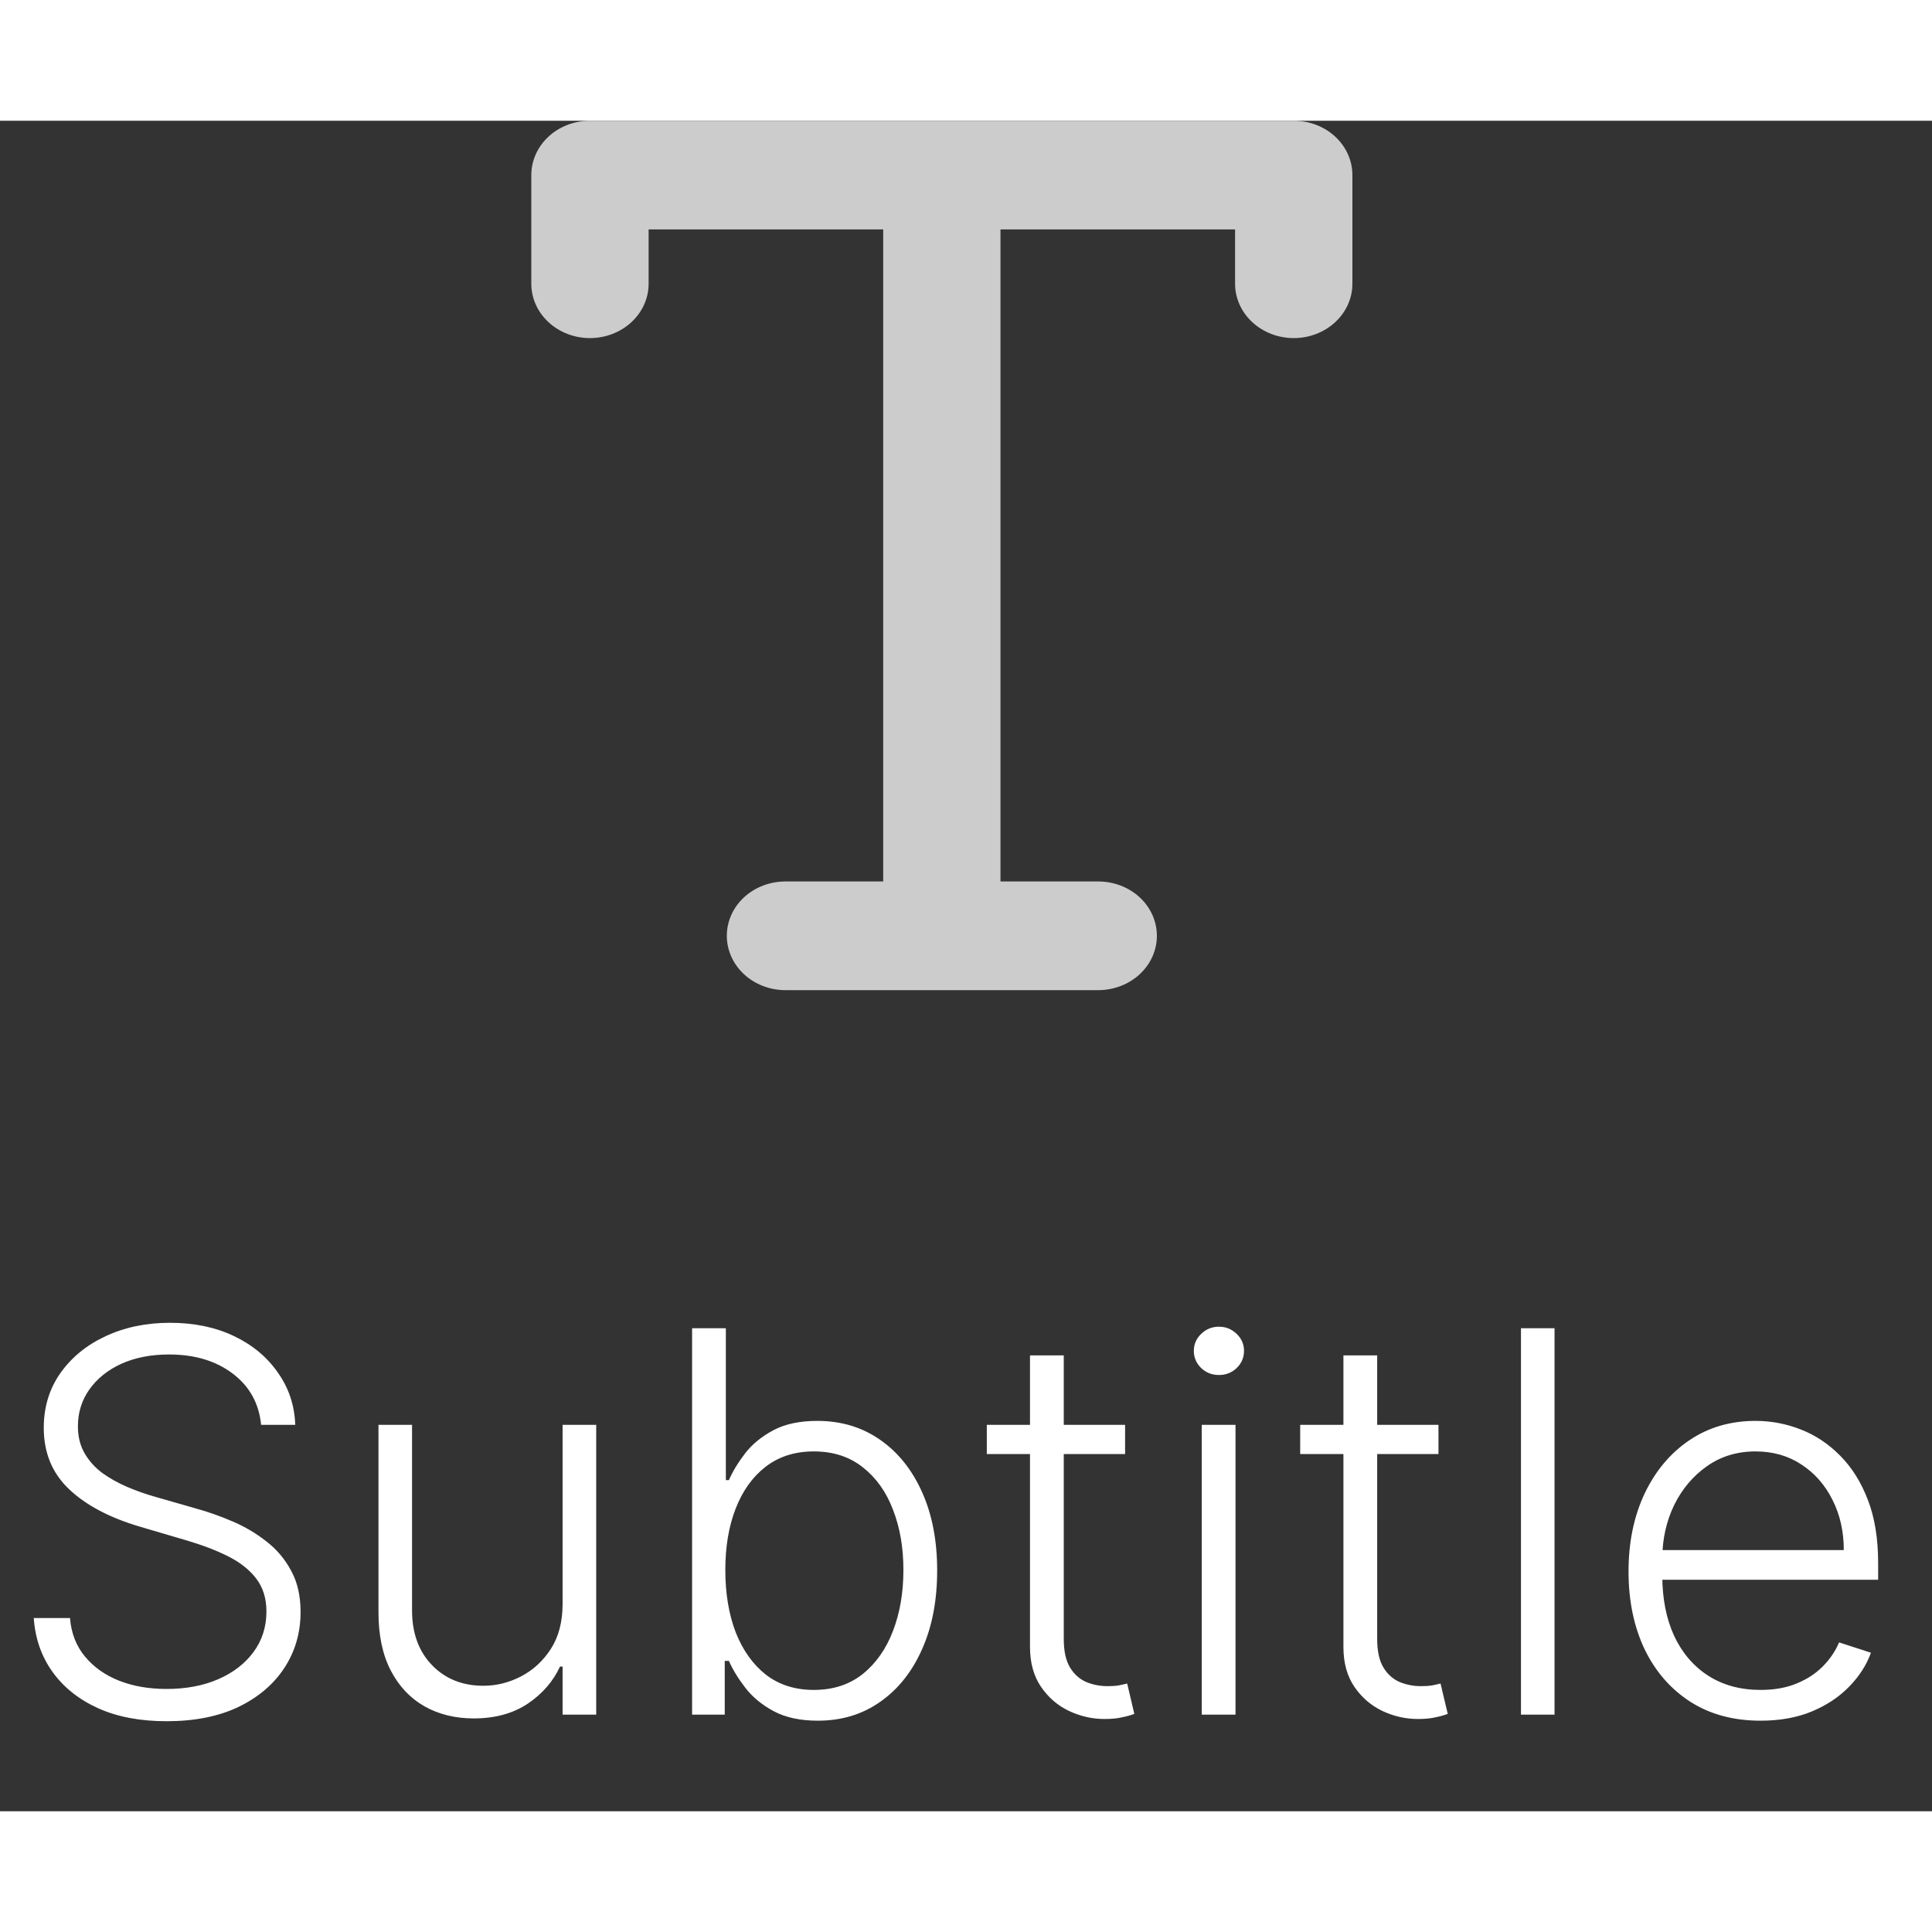 <svg width="40" height="40" viewBox="0 0 40 35" fill="none" xmlns="http://www.w3.org/2000/svg">
<rect x="0" y="0" width="40" height="35" fill="#333333" stroke="none"/>
<path d="M5.406 27C5.362 26.554 5.165 26.2 4.816 25.937C4.467 25.674 4.029 25.543 3.5 25.543C3.128 25.543 2.799 25.607 2.516 25.734C2.234 25.862 2.013 26.039 1.852 26.265C1.693 26.489 1.613 26.744 1.613 27.031C1.613 27.242 1.659 27.427 1.75 27.586C1.841 27.744 1.964 27.881 2.117 27.996C2.273 28.108 2.445 28.204 2.633 28.285C2.823 28.366 3.014 28.433 3.207 28.488L4.051 28.73C4.306 28.8 4.561 28.89 4.816 29C5.072 29.109 5.305 29.247 5.516 29.414C5.729 29.578 5.9 29.78 6.027 30.019C6.158 30.256 6.223 30.541 6.223 30.875C6.223 31.302 6.112 31.686 5.891 32.027C5.669 32.368 5.352 32.639 4.938 32.84C4.523 33.038 4.027 33.136 3.449 33.136C2.905 33.136 2.432 33.047 2.031 32.867C1.63 32.685 1.315 32.433 1.086 32.113C0.857 31.793 0.728 31.422 0.699 31H1.449C1.475 31.315 1.579 31.582 1.762 31.8C1.944 32.019 2.181 32.186 2.473 32.3C2.764 32.413 3.09 32.468 3.449 32.468C3.848 32.468 4.202 32.402 4.512 32.269C4.824 32.134 5.069 31.946 5.246 31.707C5.426 31.465 5.516 31.183 5.516 30.863C5.516 30.592 5.445 30.366 5.305 30.183C5.164 29.998 4.967 29.843 4.715 29.718C4.465 29.593 4.174 29.483 3.844 29.387L2.887 29.105C2.259 28.918 1.772 28.659 1.426 28.328C1.079 27.997 0.906 27.575 0.906 27.062C0.906 26.633 1.021 26.255 1.25 25.929C1.482 25.601 1.794 25.346 2.188 25.164C2.583 24.979 3.027 24.887 3.52 24.887C4.017 24.887 4.457 24.978 4.84 25.16C5.223 25.342 5.526 25.593 5.75 25.914C5.977 26.232 6.098 26.593 6.113 27H5.406ZM11.648 30.707V27H12.344V33H11.648V32.004H11.594C11.453 32.311 11.23 32.568 10.926 32.773C10.621 32.976 10.249 33.078 9.809 33.078C9.426 33.078 9.086 32.995 8.789 32.828C8.492 32.659 8.259 32.411 8.09 32.086C7.921 31.76 7.836 31.36 7.836 30.887V27H8.531V30.843C8.531 31.312 8.669 31.69 8.945 31.976C9.221 32.26 9.576 32.402 10.008 32.402C10.279 32.402 10.539 32.337 10.789 32.207C11.039 32.077 11.245 31.887 11.406 31.637C11.568 31.384 11.648 31.074 11.648 30.707ZM14.329 33V25H15.028V28.144H15.091C15.169 27.965 15.281 27.78 15.427 27.59C15.575 27.399 15.769 27.241 16.009 27.113C16.251 26.983 16.556 26.918 16.923 26.918C17.415 26.918 17.847 27.048 18.22 27.308C18.592 27.566 18.883 27.928 19.091 28.394C19.299 28.858 19.403 29.398 19.403 30.015C19.403 30.635 19.299 31.178 19.091 31.644C18.885 32.11 18.596 32.474 18.224 32.734C17.854 32.995 17.424 33.125 16.935 33.125C16.57 33.125 16.265 33.06 16.02 32.929C15.778 32.799 15.583 32.639 15.435 32.449C15.286 32.256 15.171 32.069 15.091 31.887H15.005V33H14.329ZM15.017 30.004C15.017 30.488 15.088 30.918 15.231 31.293C15.377 31.665 15.586 31.958 15.856 32.172C16.13 32.383 16.461 32.488 16.849 32.488C17.247 32.488 17.584 32.379 17.86 32.16C18.136 31.939 18.346 31.64 18.489 31.265C18.633 30.89 18.704 30.47 18.704 30.004C18.704 29.543 18.633 29.127 18.489 28.758C18.349 28.388 18.14 28.095 17.864 27.879C17.588 27.66 17.25 27.55 16.849 27.55C16.458 27.55 16.126 27.656 15.852 27.867C15.582 28.075 15.375 28.364 15.231 28.734C15.088 29.101 15.017 29.524 15.017 30.004ZM23.294 27V27.605H20.431V27H23.294ZM21.325 25.562H22.024V31.433C22.024 31.683 22.067 31.88 22.153 32.023C22.239 32.164 22.351 32.264 22.489 32.324C22.627 32.381 22.774 32.41 22.931 32.41C23.022 32.41 23.1 32.405 23.165 32.394C23.23 32.381 23.287 32.368 23.337 32.355L23.485 32.984C23.418 33.01 23.334 33.034 23.235 33.054C23.136 33.078 23.014 33.09 22.868 33.09C22.613 33.09 22.367 33.034 22.13 32.922C21.895 32.81 21.703 32.643 21.552 32.422C21.401 32.2 21.325 31.925 21.325 31.597V25.562ZM24.881 33V27H25.58V33H24.881ZM25.236 25.968C25.093 25.968 24.971 25.92 24.869 25.824C24.768 25.725 24.717 25.607 24.717 25.468C24.717 25.331 24.768 25.213 24.869 25.117C24.971 25.018 25.093 24.968 25.236 24.968C25.38 24.968 25.502 25.018 25.604 25.117C25.705 25.213 25.756 25.331 25.756 25.468C25.756 25.607 25.705 25.725 25.604 25.824C25.502 25.92 25.38 25.968 25.236 25.968ZM29.782 27V27.605H26.919V27H29.782ZM27.814 25.562H28.513V31.433C28.513 31.683 28.556 31.88 28.642 32.023C28.727 32.164 28.84 32.264 28.977 32.324C29.116 32.381 29.263 32.41 29.419 32.41C29.51 32.41 29.588 32.405 29.653 32.394C29.718 32.381 29.776 32.368 29.825 32.355L29.974 32.984C29.906 33.01 29.823 33.034 29.724 33.054C29.625 33.078 29.502 33.09 29.356 33.09C29.101 33.09 28.855 33.034 28.618 32.922C28.384 32.81 28.191 32.643 28.04 32.422C27.889 32.2 27.814 31.925 27.814 31.597V25.562ZM32.185 25V33H31.49V25H32.185ZM36.451 33.125C35.891 33.125 35.407 32.995 34.998 32.734C34.589 32.471 34.273 32.108 34.049 31.644C33.828 31.178 33.717 30.642 33.717 30.035C33.717 29.431 33.828 28.894 34.049 28.425C34.273 27.954 34.581 27.586 34.975 27.32C35.37 27.052 35.828 26.918 36.346 26.918C36.671 26.918 36.985 26.978 37.287 27.097C37.589 27.215 37.86 27.396 38.1 27.64C38.342 27.883 38.533 28.189 38.674 28.558C38.815 28.925 38.885 29.36 38.885 29.863V30.207H34.197V29.593H38.174C38.174 29.208 38.096 28.862 37.94 28.554C37.786 28.244 37.571 28 37.295 27.82C37.022 27.64 36.705 27.55 36.346 27.55C35.965 27.55 35.631 27.652 35.342 27.855C35.053 28.058 34.826 28.327 34.662 28.66C34.501 28.993 34.419 29.358 34.416 29.754V30.121C34.416 30.597 34.498 31.014 34.662 31.371C34.829 31.725 35.065 32 35.369 32.195C35.674 32.39 36.035 32.488 36.451 32.488C36.735 32.488 36.984 32.444 37.197 32.355C37.413 32.267 37.594 32.148 37.74 32C37.889 31.849 38.001 31.683 38.076 31.504L38.736 31.718C38.645 31.971 38.495 32.204 38.287 32.418C38.081 32.631 37.824 32.803 37.514 32.933C37.206 33.061 36.852 33.125 36.451 33.125Z" fill="white"/>
<path d="M11 1.125C11 0.826 11.128 0.54 11.356 0.329C11.583 0.118 11.892 -0 12.214 -0H26.786C27.108 -0 27.417 0.118 27.644 0.329C27.872 0.54 28 0.826 28 1.125V3.375C28 3.673 27.872 3.959 27.644 4.17C27.417 4.381 27.108 4.5 26.786 4.5C26.464 4.5 26.155 4.381 25.927 4.17C25.699 3.959 25.571 3.673 25.571 3.375V2.25H20.714V15.75H22.738C23.06 15.75 23.369 15.868 23.597 16.079C23.824 16.29 23.952 16.576 23.952 16.875C23.952 17.173 23.824 17.459 23.597 17.67C23.369 17.881 23.06 18 22.738 18H16.262C15.94 18 15.631 17.881 15.403 17.67C15.176 17.459 15.048 17.173 15.048 16.875C15.048 16.576 15.176 16.29 15.403 16.079C15.631 15.868 15.94 15.75 16.262 15.75H18.286V2.25H13.429V3.375C13.429 3.673 13.301 3.959 13.073 4.17C12.845 4.381 12.536 4.5 12.214 4.5C11.892 4.5 11.583 4.381 11.356 4.17C11.128 3.959 11 3.673 11 3.375V1.125Z" fill="#CCCCCC"/>
</svg>
